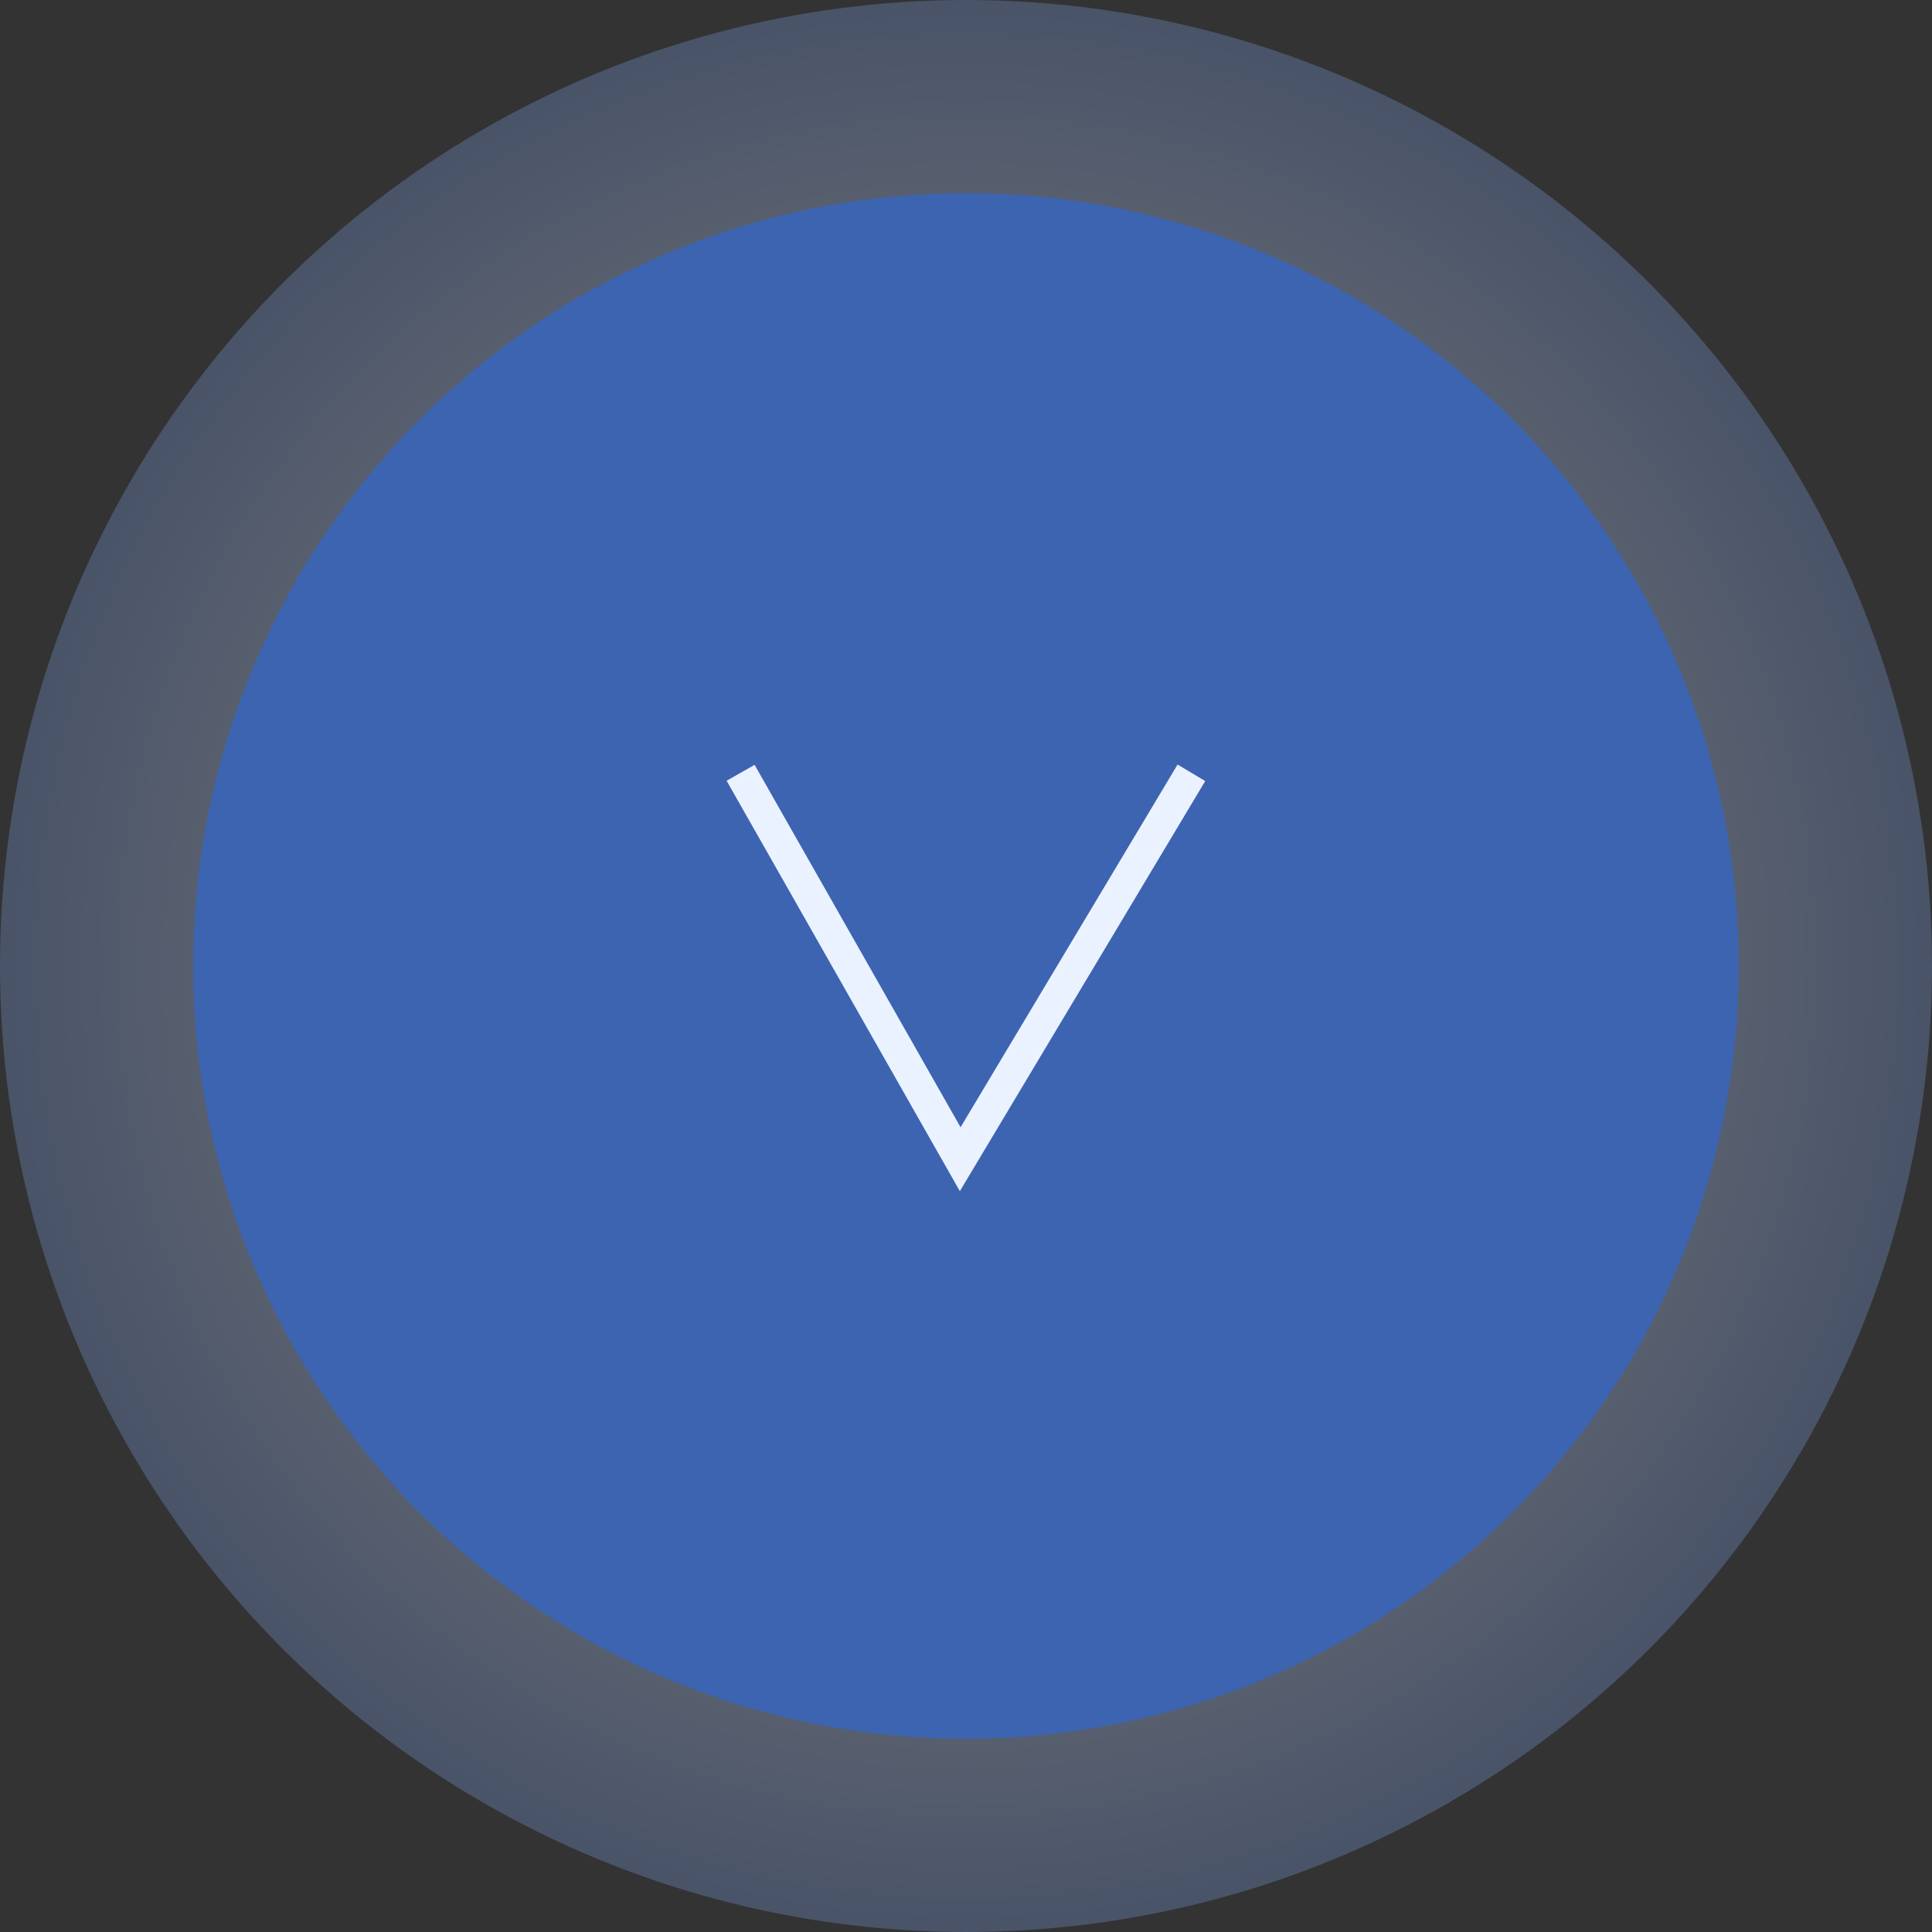 <svg width="60" height="60" viewBox="0 0 60 60" fill="none" xmlns="http://www.w3.org/2000/svg">
<rect x="0" y="0" width="60" height="60" fill="#333333" stroke="none"/>
<circle cx="30" cy="30" r="30" fill="url(#paint0_radial_101_183)" fill-opacity="0.3"/>
<circle cx="30" cy="30" r="24" fill="#3C64B1"/>
<path d="M23 24L29.82 36L37 24" stroke="#EBF2FF" strokeWidth="3"/>
<defs>
<radialGradient id="paint0_radial_101_183" cx="0" cy="0" r="1" gradientUnits="userSpaceOnUse" gradientTransform="translate(30 30) rotate(72.897) scale(40.804)">
<stop offset="0.09" stop-color="#FAFAFA" stop-opacity="0"/>
<stop offset="0.543" stop-color="#BAD1FF"/>
<stop offset="1" stop-color="#275ABD"/>
</radialGradient>
</defs>
</svg>
